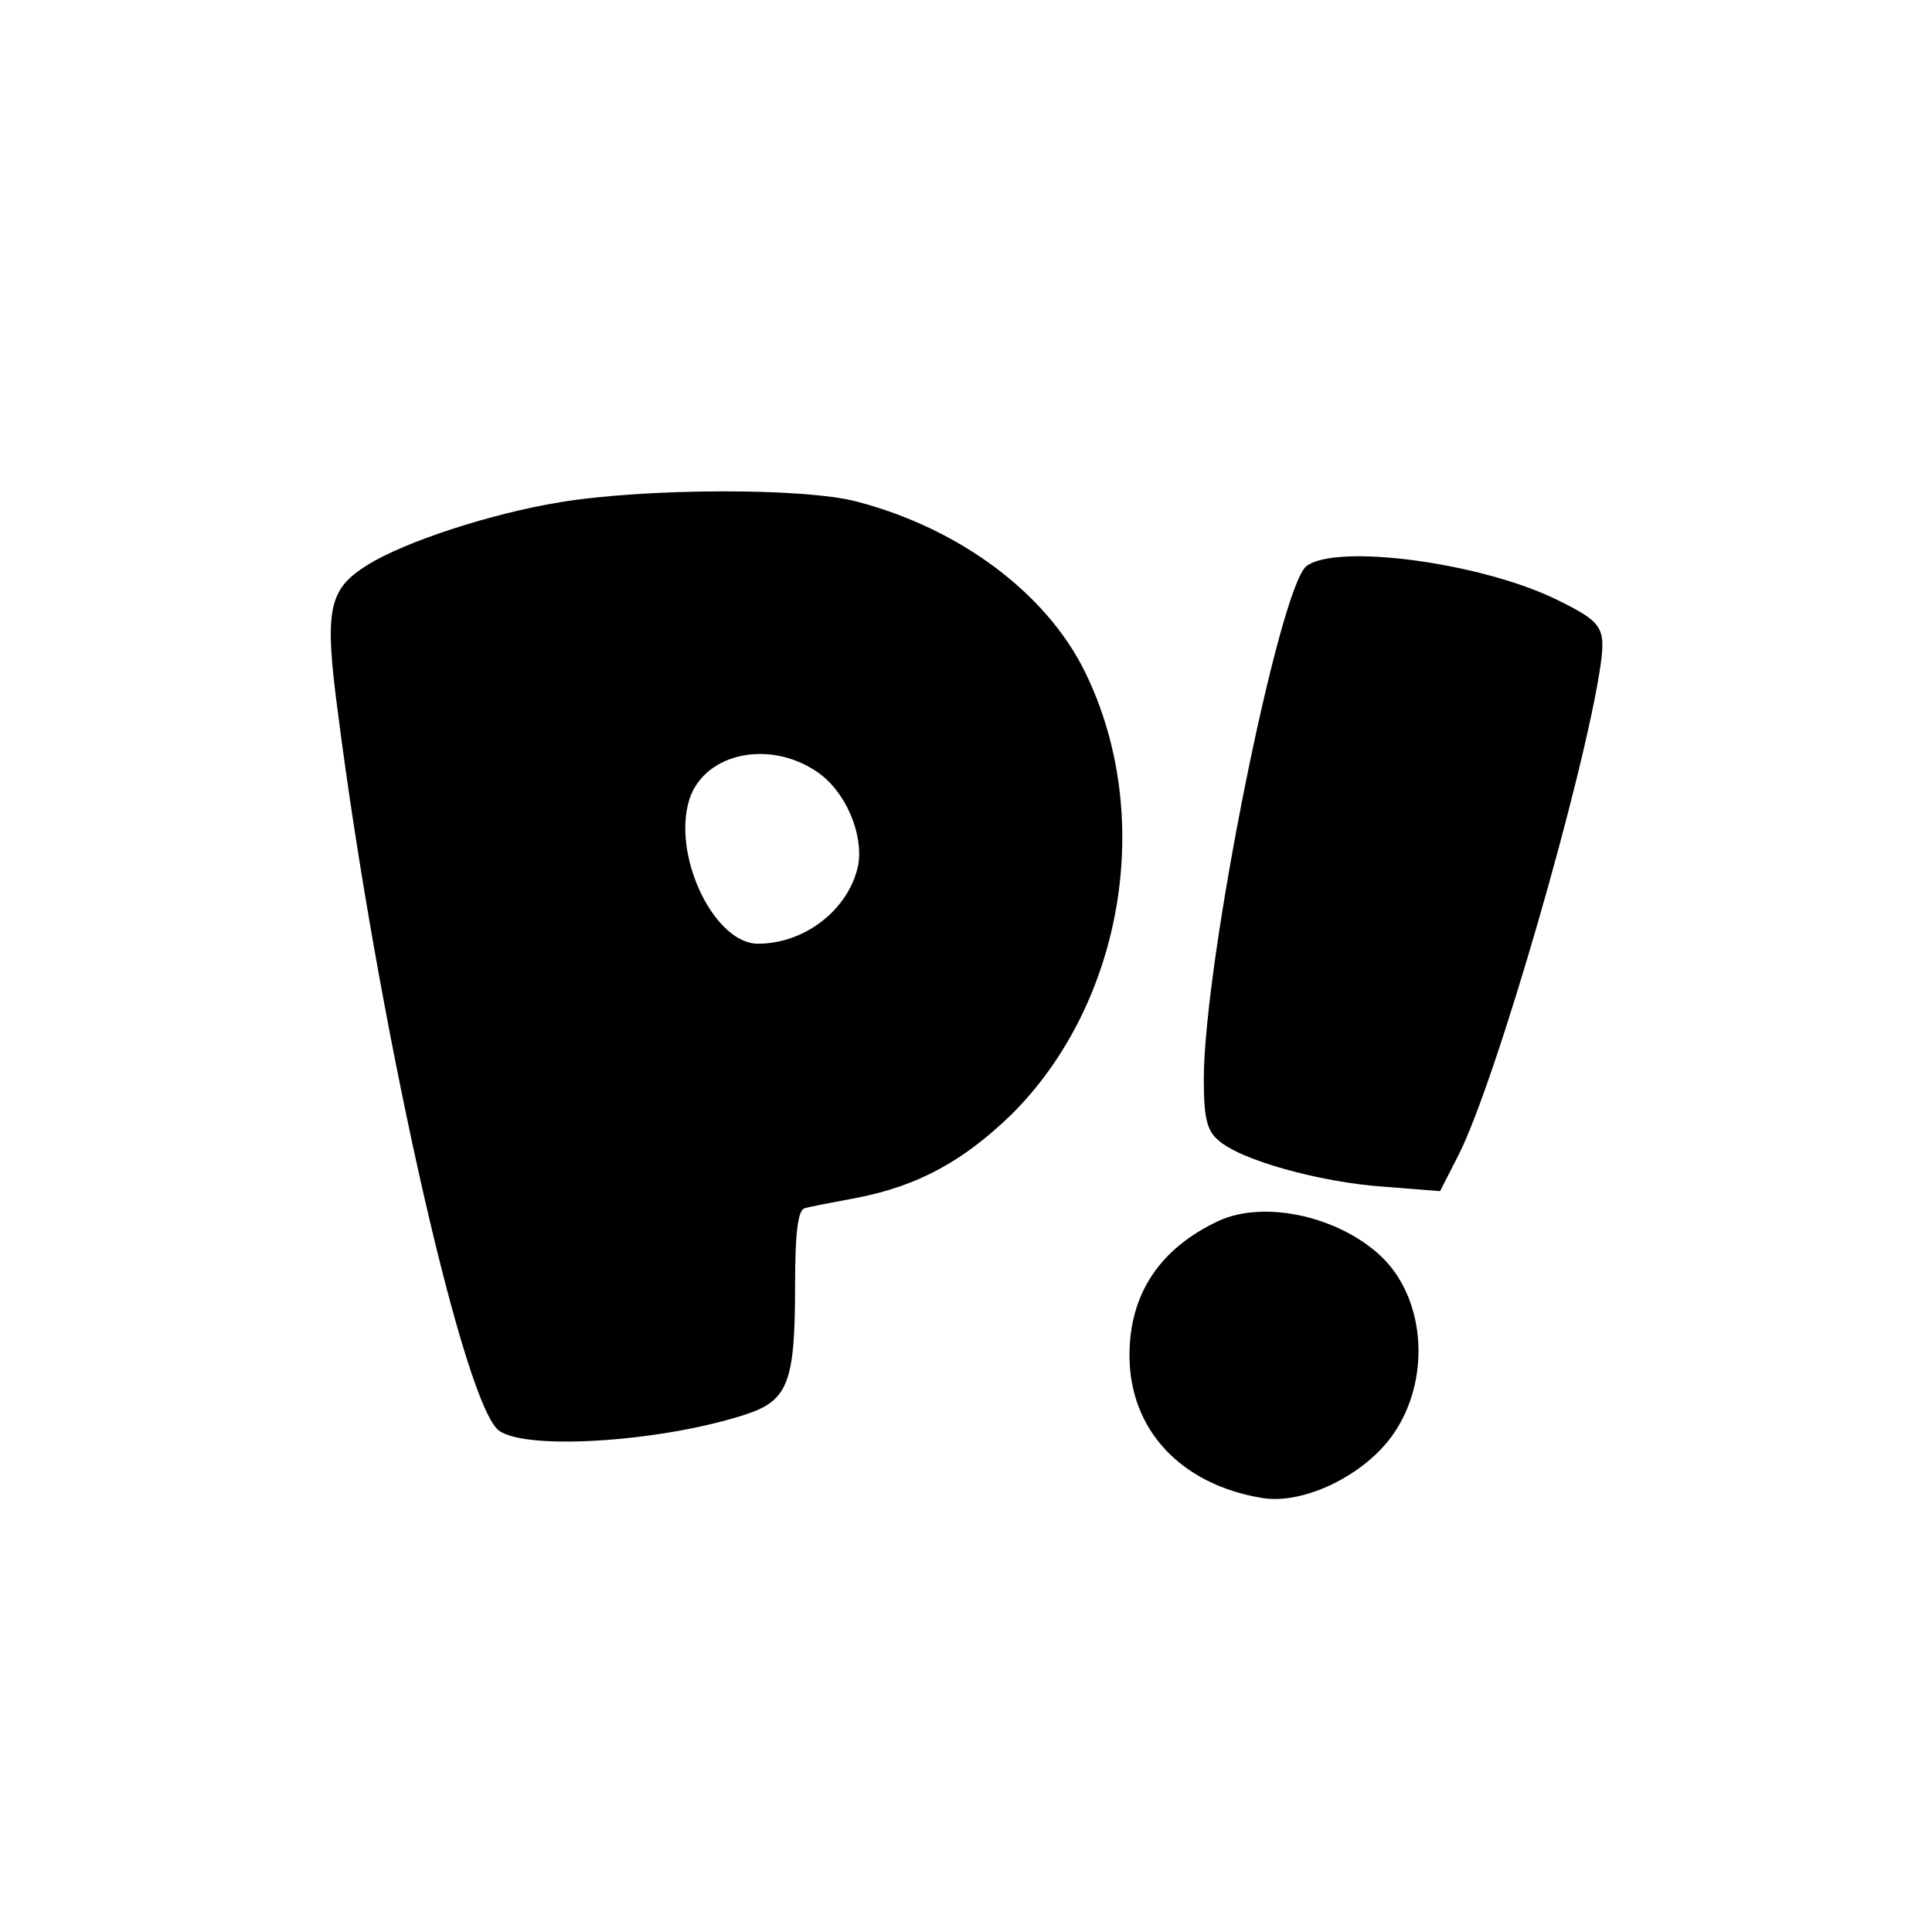 <?xml version="1.0" standalone="no"?>
<!DOCTYPE svg PUBLIC "-//W3C//DTD SVG 20010904//EN"
 "http://www.w3.org/TR/2001/REC-SVG-20010904/DTD/svg10.dtd">
<svg version="1.0" xmlns="http://www.w3.org/2000/svg"
 width="260pt" height="260pt" viewBox="0 0 260 260"
 preserveAspectRatio="xMidYMid meet">
<g transform="translate(0,260) scale(0.1,-0.1)"
fill="#000000" stroke="none">
<path d="M753 1924 c-92 -15 -208 -53 -258 -84 -53 -33 -59 -59 -40 -201 52
-405 163 -905 213 -961 26 -31 216 -20 334 18 59 19 68 43 68 176 0 70 4 100
13 102 6 2 38 8 70 14 82 16 143 49 208 112 151 150 194 403 99 596 -52 106
-169 193 -307 229 -72 19 -286 18 -400 -1z m347 -363 c38 -26 62 -83 55 -125
-12 -59 -71 -106 -135 -106 -57 0 -113 112 -94 188 16 67 107 89 174 43z"/>
<path d="M1758 1838 c-37 -30 -138 -533 -138 -691 0 -50 4 -68 19 -81 29 -27
137 -57 223 -63 l76 -6 25 49 c51 101 170 514 191 659 7 51 2 58 -59 88 -102
50 -297 76 -337 45z"/>
<path d="M1640 957 c-79 -37 -120 -98 -120 -181 0 -100 69 -174 179 -192 56
-9 138 31 176 86 50 72 44 178 -13 236 -56 56 -159 80 -222 51z"/>
</g>
</svg>
